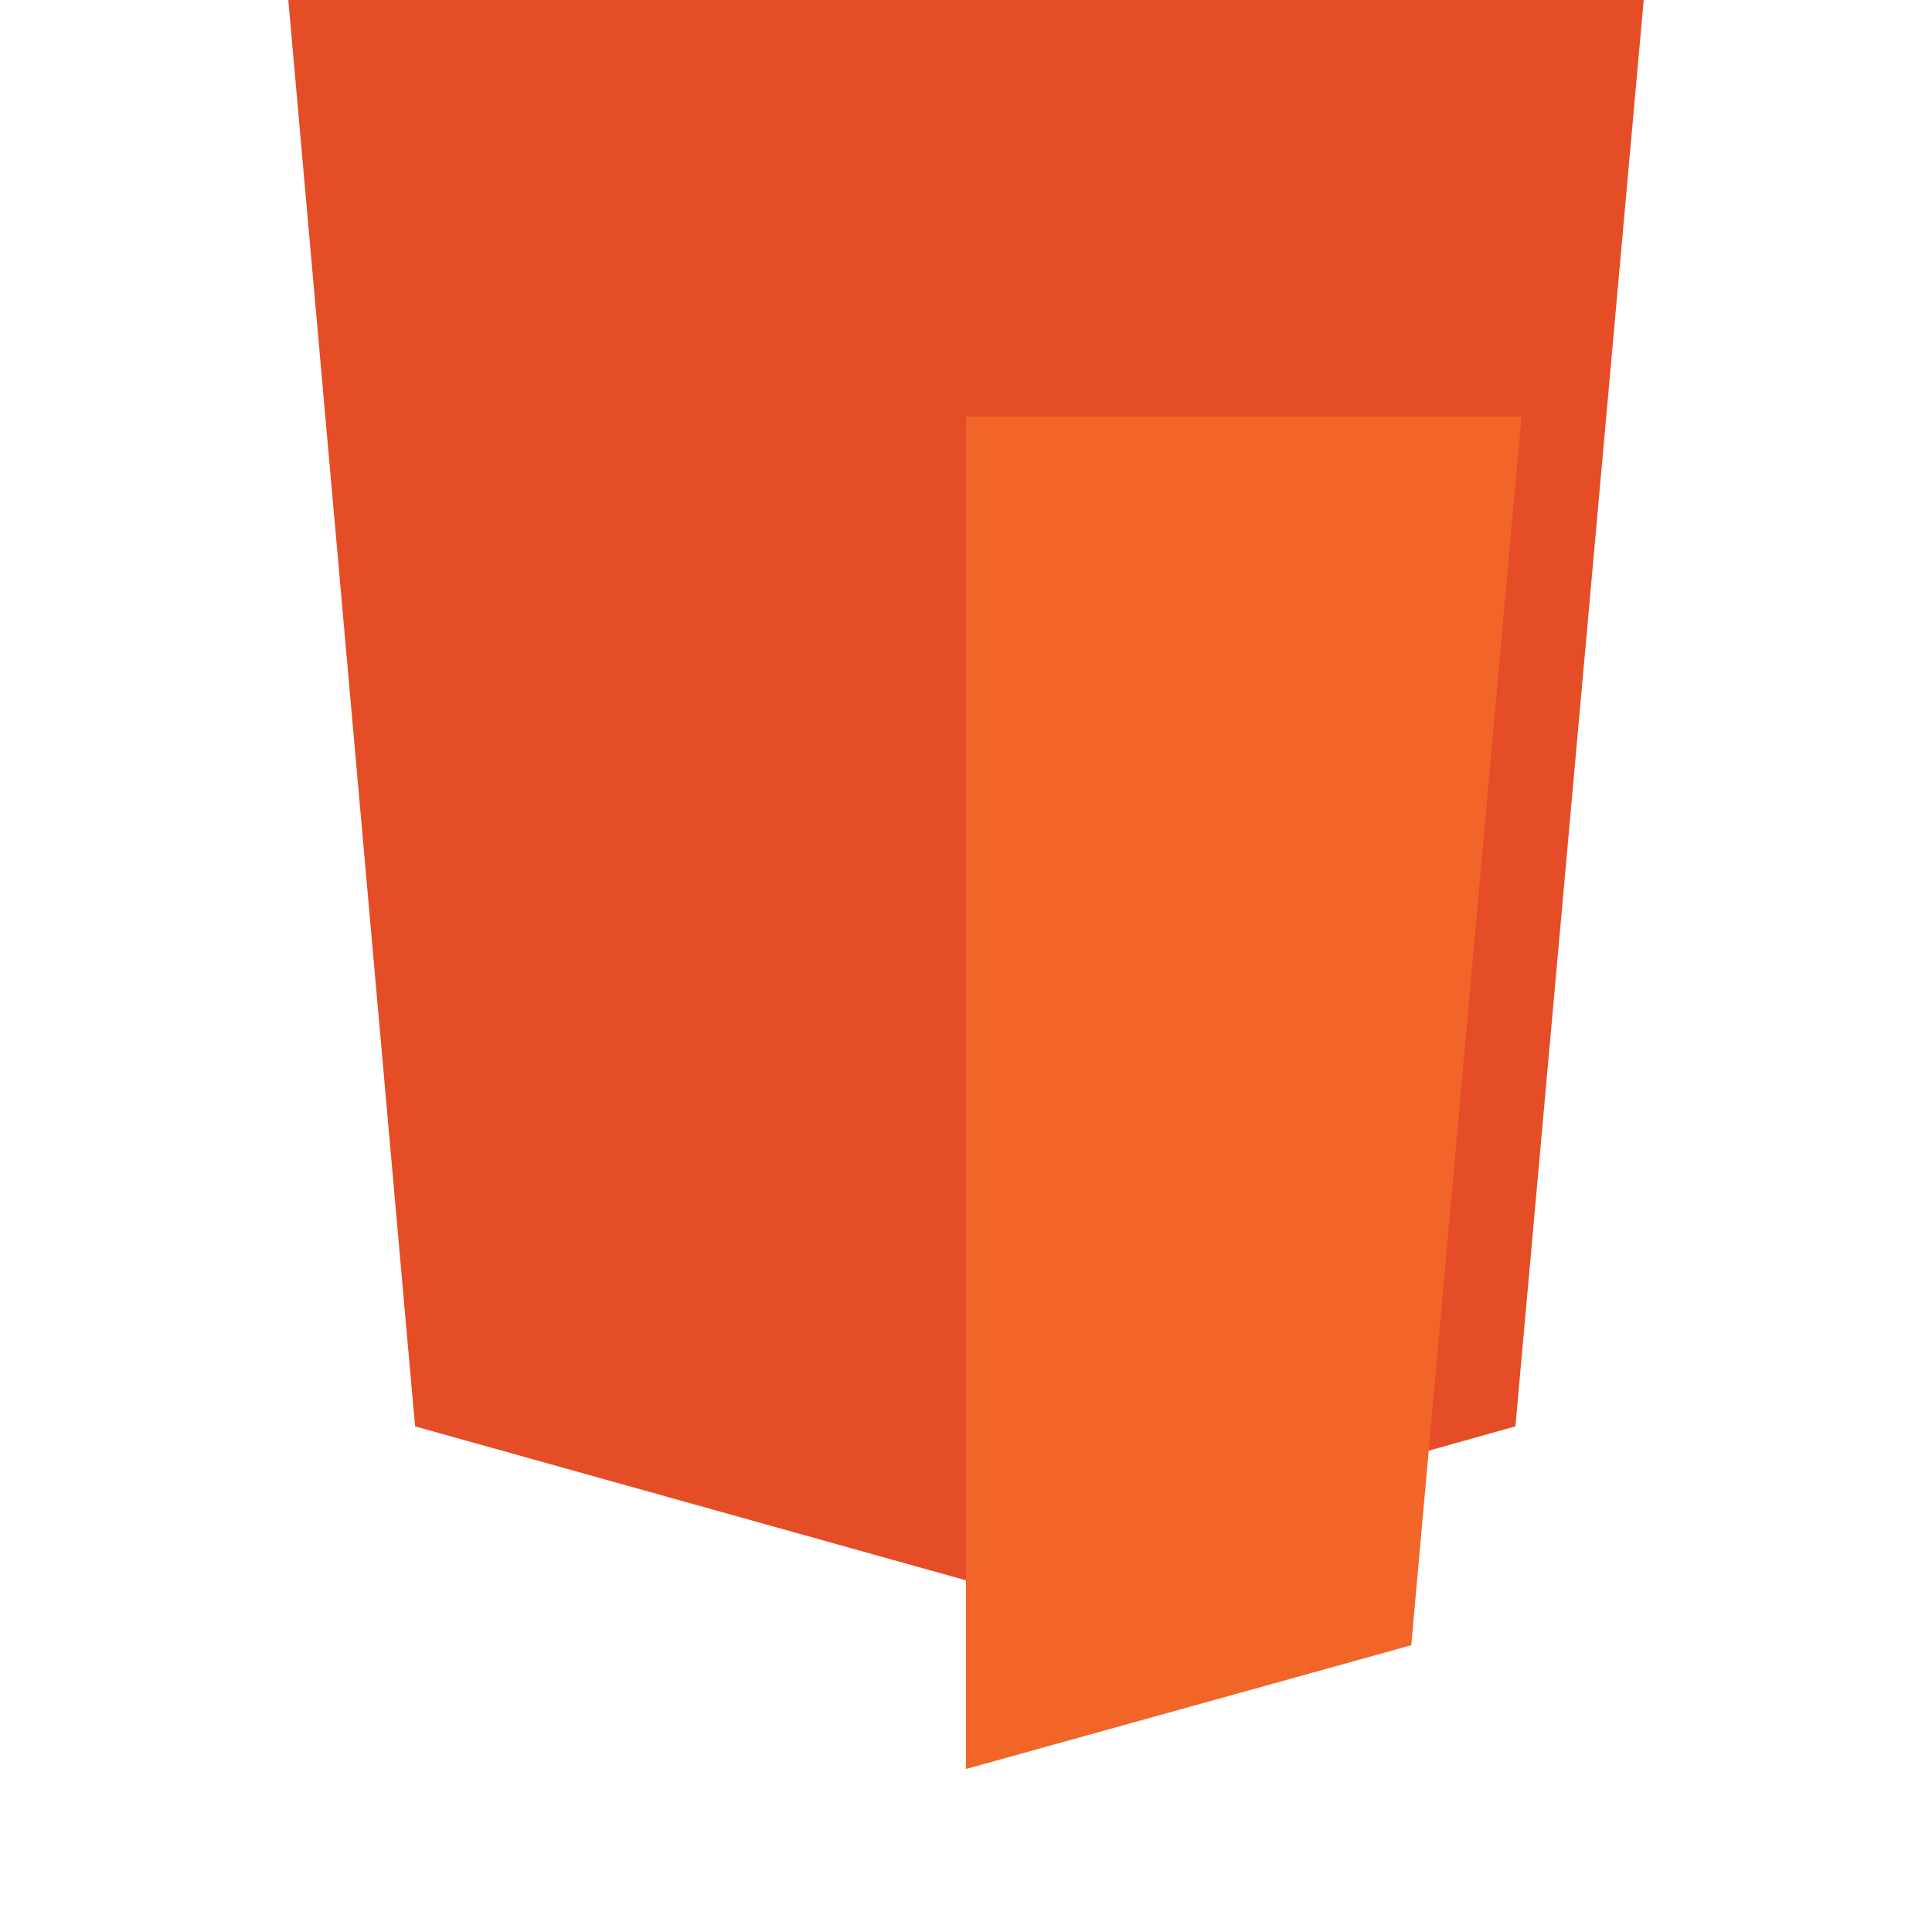 <svg xmlns="http://www.w3.org/2000/svg" viewBox="0 0 128 128">
  <path fill="#E44D26" d="M19.1 0l8.4 94.5 36.5 10.2 36.4-10.2 8.5-94.5H19.1z"/>
  <path fill="#F16529" d="M64 117.2l29.5-8.2 7.3-81.4H64v89.6z"/>
</svg>